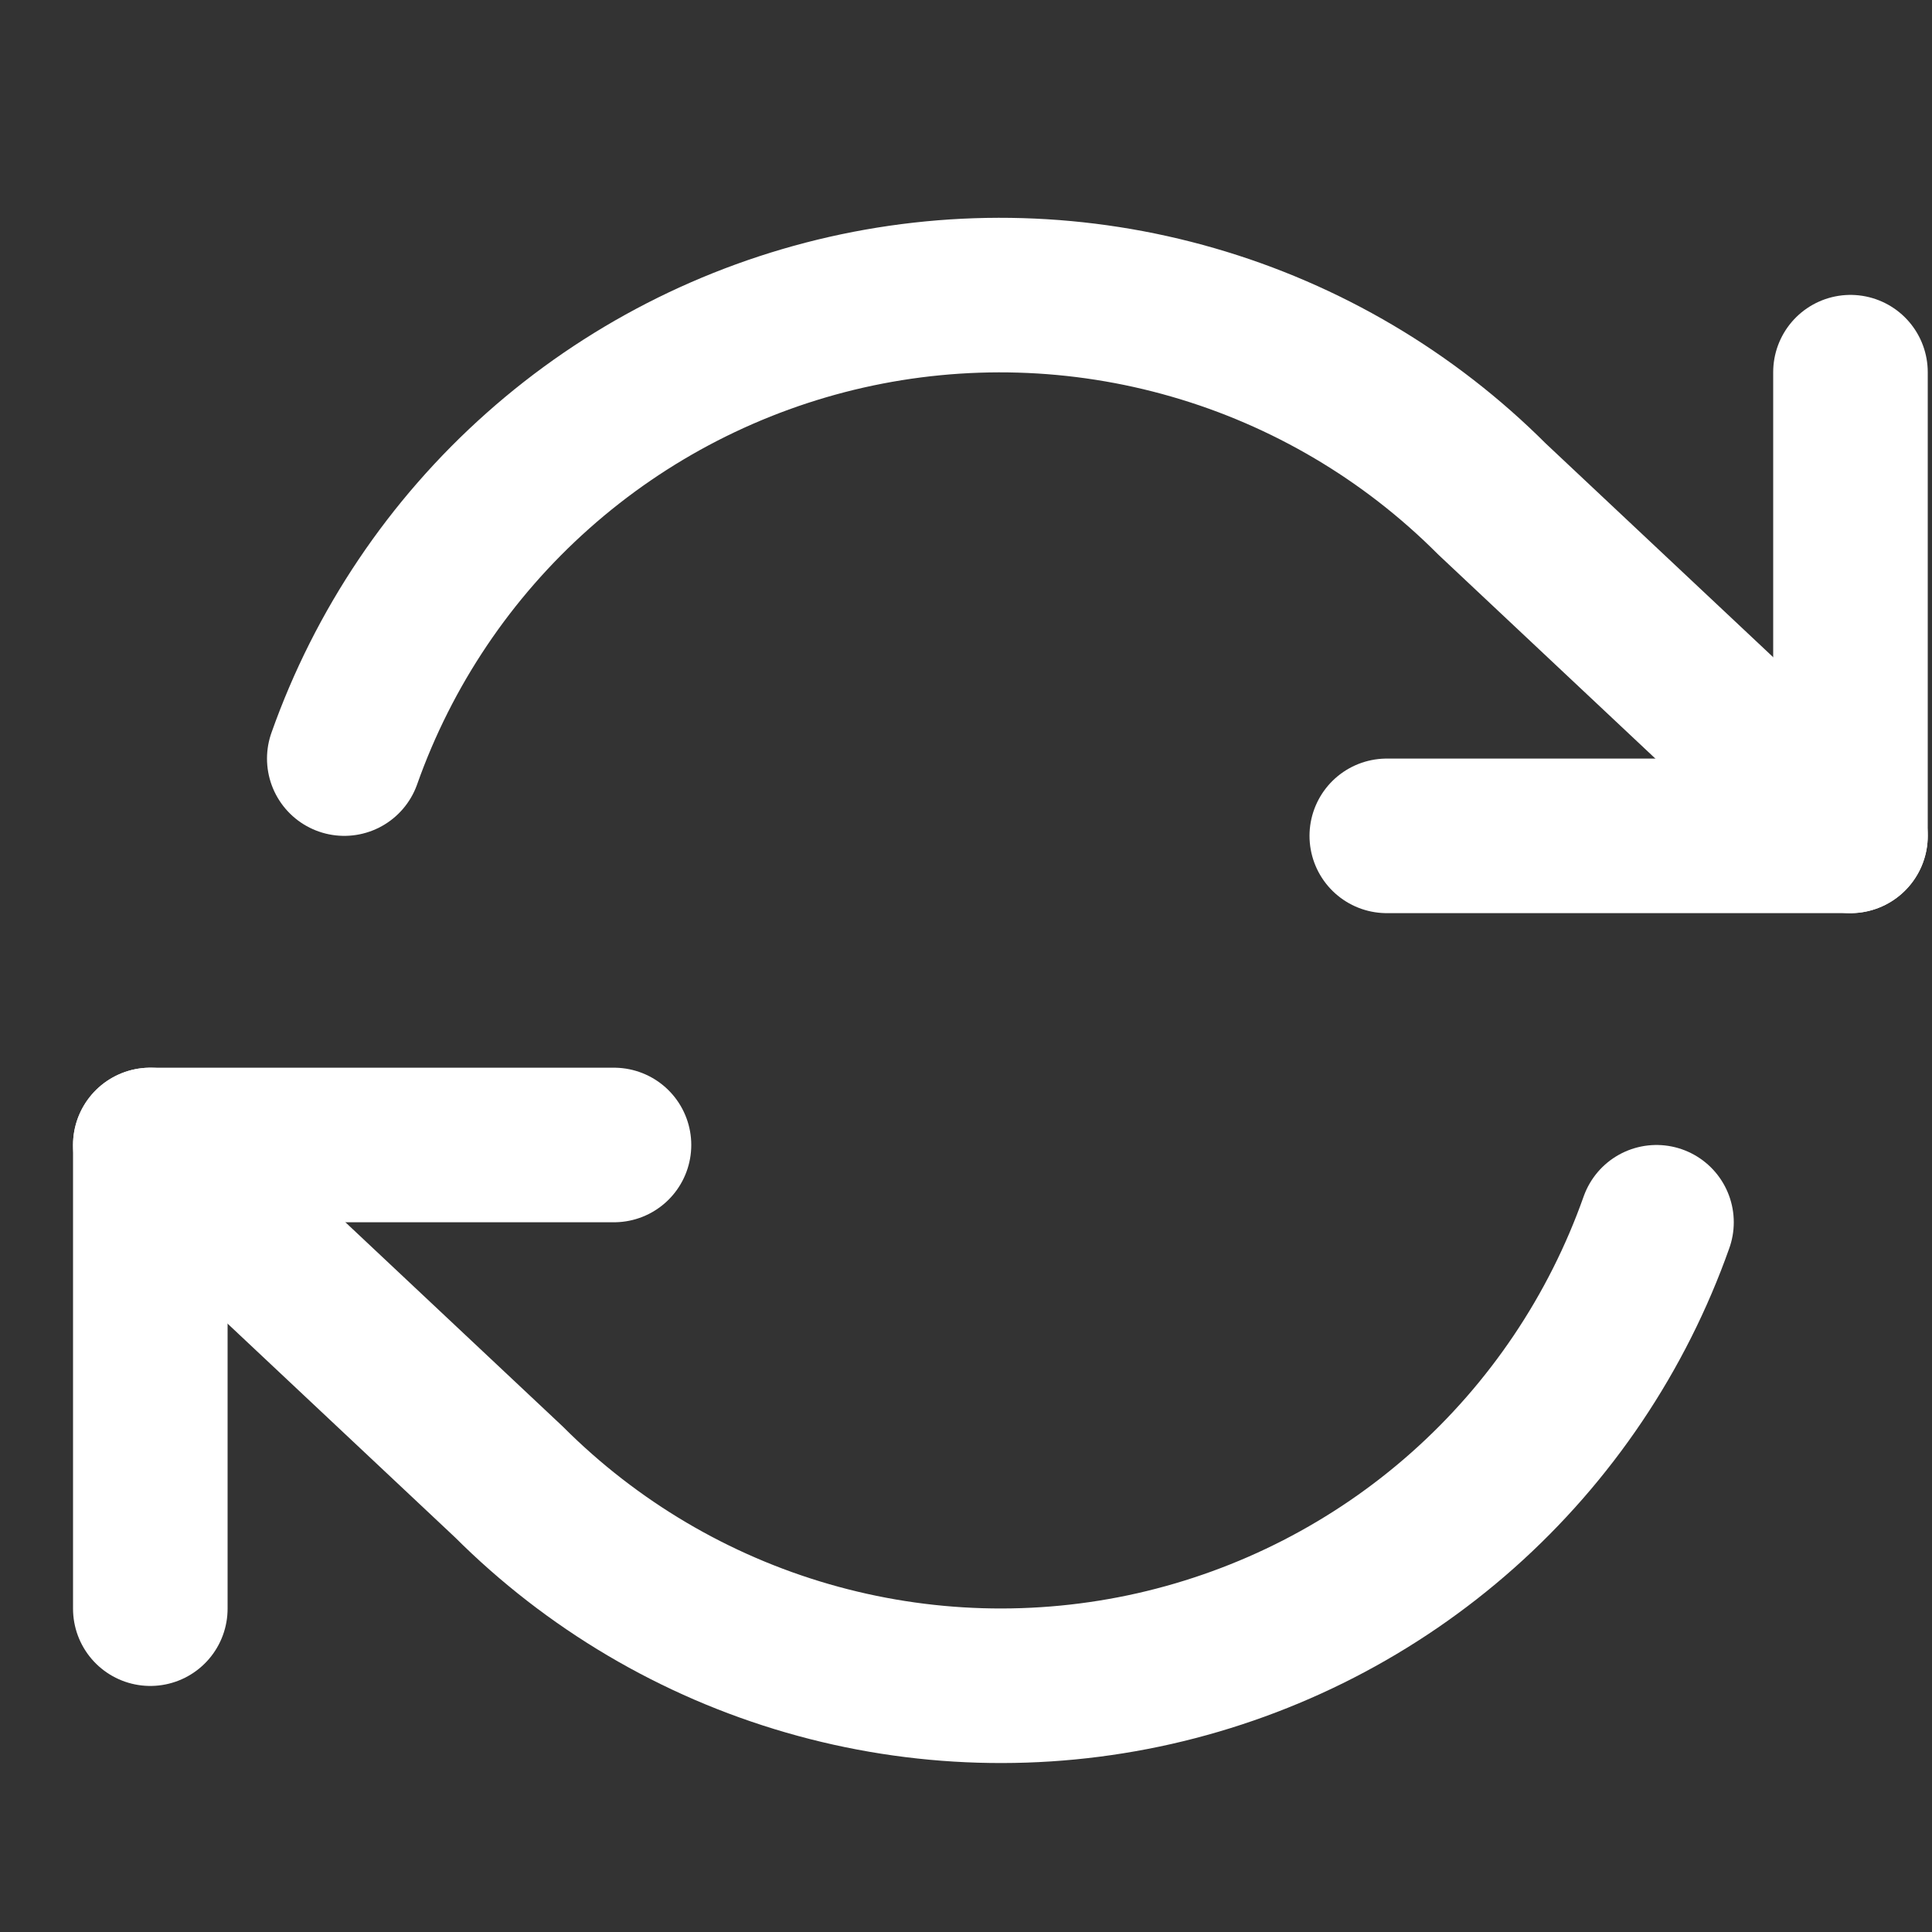 <svg width="25" height="25" viewBox="0 0 25 25" fill="none" xmlns="http://www.w3.org/2000/svg">
<rect x="0" y="0" width="25" height="25" fill="#333333" stroke="none"/>
<g clip-path="url(#clip0_656_126791)">
<path d="M23.945 4.816V10.816H17.945" stroke="white" stroke-width="2" stroke-linecap="round" stroke-linejoin="round"/>
<path d="M1.945 20.816V14.816H7.945" stroke="white" stroke-width="2" stroke-linecap="round" stroke-linejoin="round"/>
<path d="M4.455 9.816C4.962 8.383 5.824 7.101 6.961 6.091C8.097 5.081 9.471 4.376 10.954 4.04C12.436 3.705 13.98 3.75 15.441 4.173C16.901 4.595 18.231 5.381 19.305 6.456L23.945 10.816M1.945 14.816L6.585 19.176C7.66 20.251 8.99 21.037 10.45 21.459C11.911 21.882 13.454 21.927 14.937 21.592C16.42 21.256 17.794 20.551 18.93 19.541C20.066 18.531 20.928 17.249 21.435 15.816" stroke="white" stroke-width="2" stroke-linecap="round" stroke-linejoin="round"/>
</g>
<defs>
<clipPath id="clip0_656_126791">
<rect width="24" height="24" fill="white" transform="translate(0.945 0.816)"/>
</clipPath>
</defs>
</svg>
